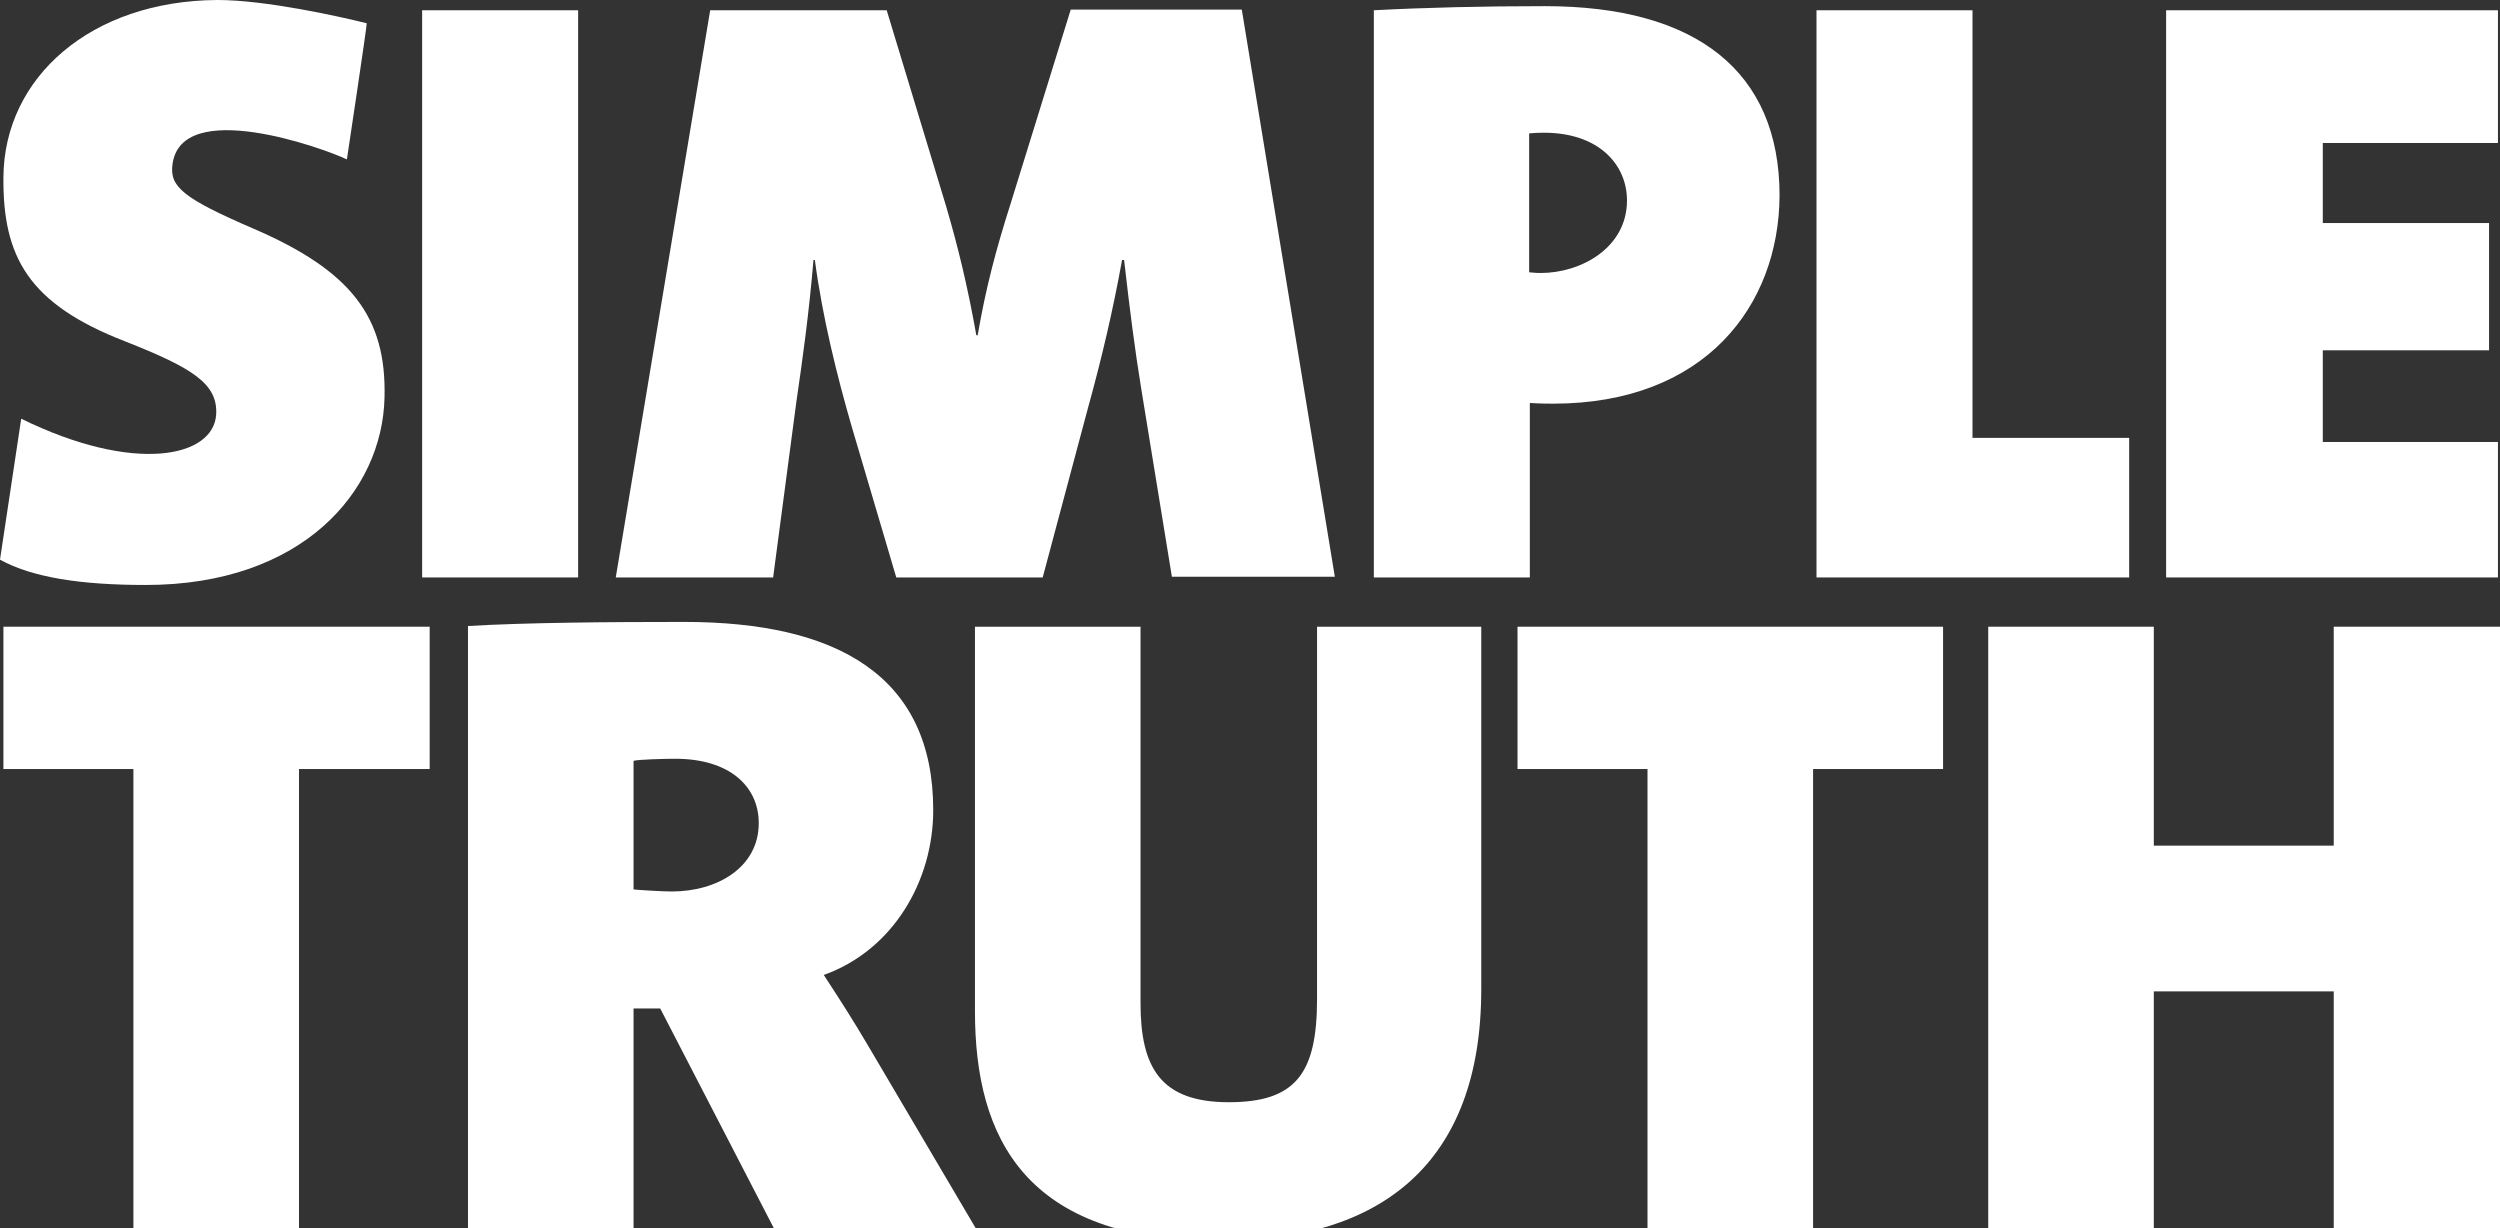 <svg version="1.1" id="SIMPLE_TRUTH" xmlns="http://www.w3.org/2000/svg" xmlns:xlink="http://www.w3.org/1999/xlink" x="0px"
	 y="0px" viewBox="0 0 365.4 179.5" style="enable-background:new 0 0 365.4 179.5;" xml:space="preserve">
	<rect x="0" y="0" width="365.4" height="179.5" fill="#333333" stroke="none"/>
	<rect x="61.7" y="1.5" style="fill:#FFFFFF;" width="22.8" height="82.9"/>
	<path style="fill:#FFFFFF;" d="M171.3,84.4l-4.5-27.6c-0.9-5.5-1.7-11.7-2.5-18.8H164c-1.3,7.2-2.9,14.1-5,21.7l-6.6,24.7H131
		l-6.5-22c-2.2-7.6-4.3-16.1-5.4-24.4h-0.2c-0.7,8.2-1.6,14.5-2.5,20.7L113,84.4H90l13.8-82.9h25.8l8.7,28.7
		c1.7,5.8,3.1,11.5,4.4,18.8h0.2c1.2-7,2.7-12.6,4.8-19.2l8.8-28.4h25l13.6,82.9H171.3z"/>
	<path style="fill:#FFFFFF;" d="M227,59c-0.5,0-1.8,0-3.4-0.1v25.5h-22.8V1.5c7.6-0.4,16-0.6,25-0.6c22.1,0,34.3,9.5,34.3,27.7
		C260,44.7,249.2,59,227,59z M225.7,19.4c-0.4,0-1.2,0-2.2,0.1v20.3c0.9,0.1,1.4,0.1,1.7,0.1c5.9,0,12.6-3.7,12.6-10.6
		C237.8,24,233.6,19.4,225.7,19.4z"/>
	<polygon style="fill:#FFFFFF;" points="265.5,84.4 265.5,1.5 288.3,1.5 288.3,64 311.2,64 311.2,84.4 "/>
	<polygon style="fill:#FFFFFF;" points="316.6,84.4 316.6,1.5 365.1,1.5 365.1,20.9 339.5,20.9 339.5,32.6 363.8,32.6 363.8,51.2 
		339.5,51.2 339.5,64.6 365.1,64.6 365.1,84.4 "/>
	<polygon style="fill:#FFFFFF;" points="43.7,112.4 43.7,179.5 19.5,179.5 19.5,112.4 0.5,112.4 0.5,91.6 62.8,91.6 62.8,112.4 "/>
	<path style="fill:#FFFFFF;" d="M113.1,179.5l-16.6-32.1h-3.9v32.1H68.4v-88C76.6,91,89,90.9,100,90.9c22.4,0,36.4,7.9,36.4,27.5
		c0,10.4-5.9,20.5-16,24.1c2.3,3.5,4.4,6.8,6.4,10.2l15.8,26.8H113.1z M98.7,110.9c-1.6,0-5.3,0.1-6.1,0.3V130
		c0.9,0.1,4.3,0.3,5.6,0.3c6.6,0,12.7-3.5,12.7-10C110.9,115,106.7,110.9,98.7,110.9z"/>
	<path style="fill:#FFFFFF;" d="M178.2,181.4c-28.3,0-35.7-15-35.7-33.6V91.6h24.2v55c0,9.4,2.9,14.5,12.9,14.5
		c9.8,0,12.9-4.2,12.9-15.1V91.6h24v53C216.5,170.1,201.8,181.4,178.2,181.4z"/>
	<polygon style="fill:#FFFFFF;" points="265,112.4 265,179.5 240.8,179.5 240.8,112.4 221.8,112.4 221.8,91.6 284,91.6 284,112.4 "/>
	<polygon style="fill:#FFFFFF;" points="341.1,179.5 341.1,144.9 314.8,144.9 314.8,179.5 290.6,179.5 290.6,91.6 314.8,91.6 
		314.8,123.6 341.1,123.6 341.1,91.6 365.4,91.6 365.4,179.5 "/>
	<path style="fill:#FFFFFF;" d="M3.1,61.2c16.5,8.1,28.2,5.7,28.5-0.7c0.2-4.4-3.4-6.7-13.3-10.6C4.1,44.4,0.4,37.5,0.5,25.9
		C0.6,11.3,13.3,0.1,31.8,0c7,0,17.8,2.4,21.8,3.4c0.1,0-2.9,19.9-2.9,19.9c-3.3-1.6-24.3-9.2-25.5,0.8c-0.4,3.2,1.6,4.9,11.8,9.3
		c14.4,6.2,19.5,13,19.2,24.7c-0.3,13.7-12,27.4-34.9,27.4c-9.5,0-16.6-1.1-21.3-3.7L3.1,61.2z"/>
</svg>
